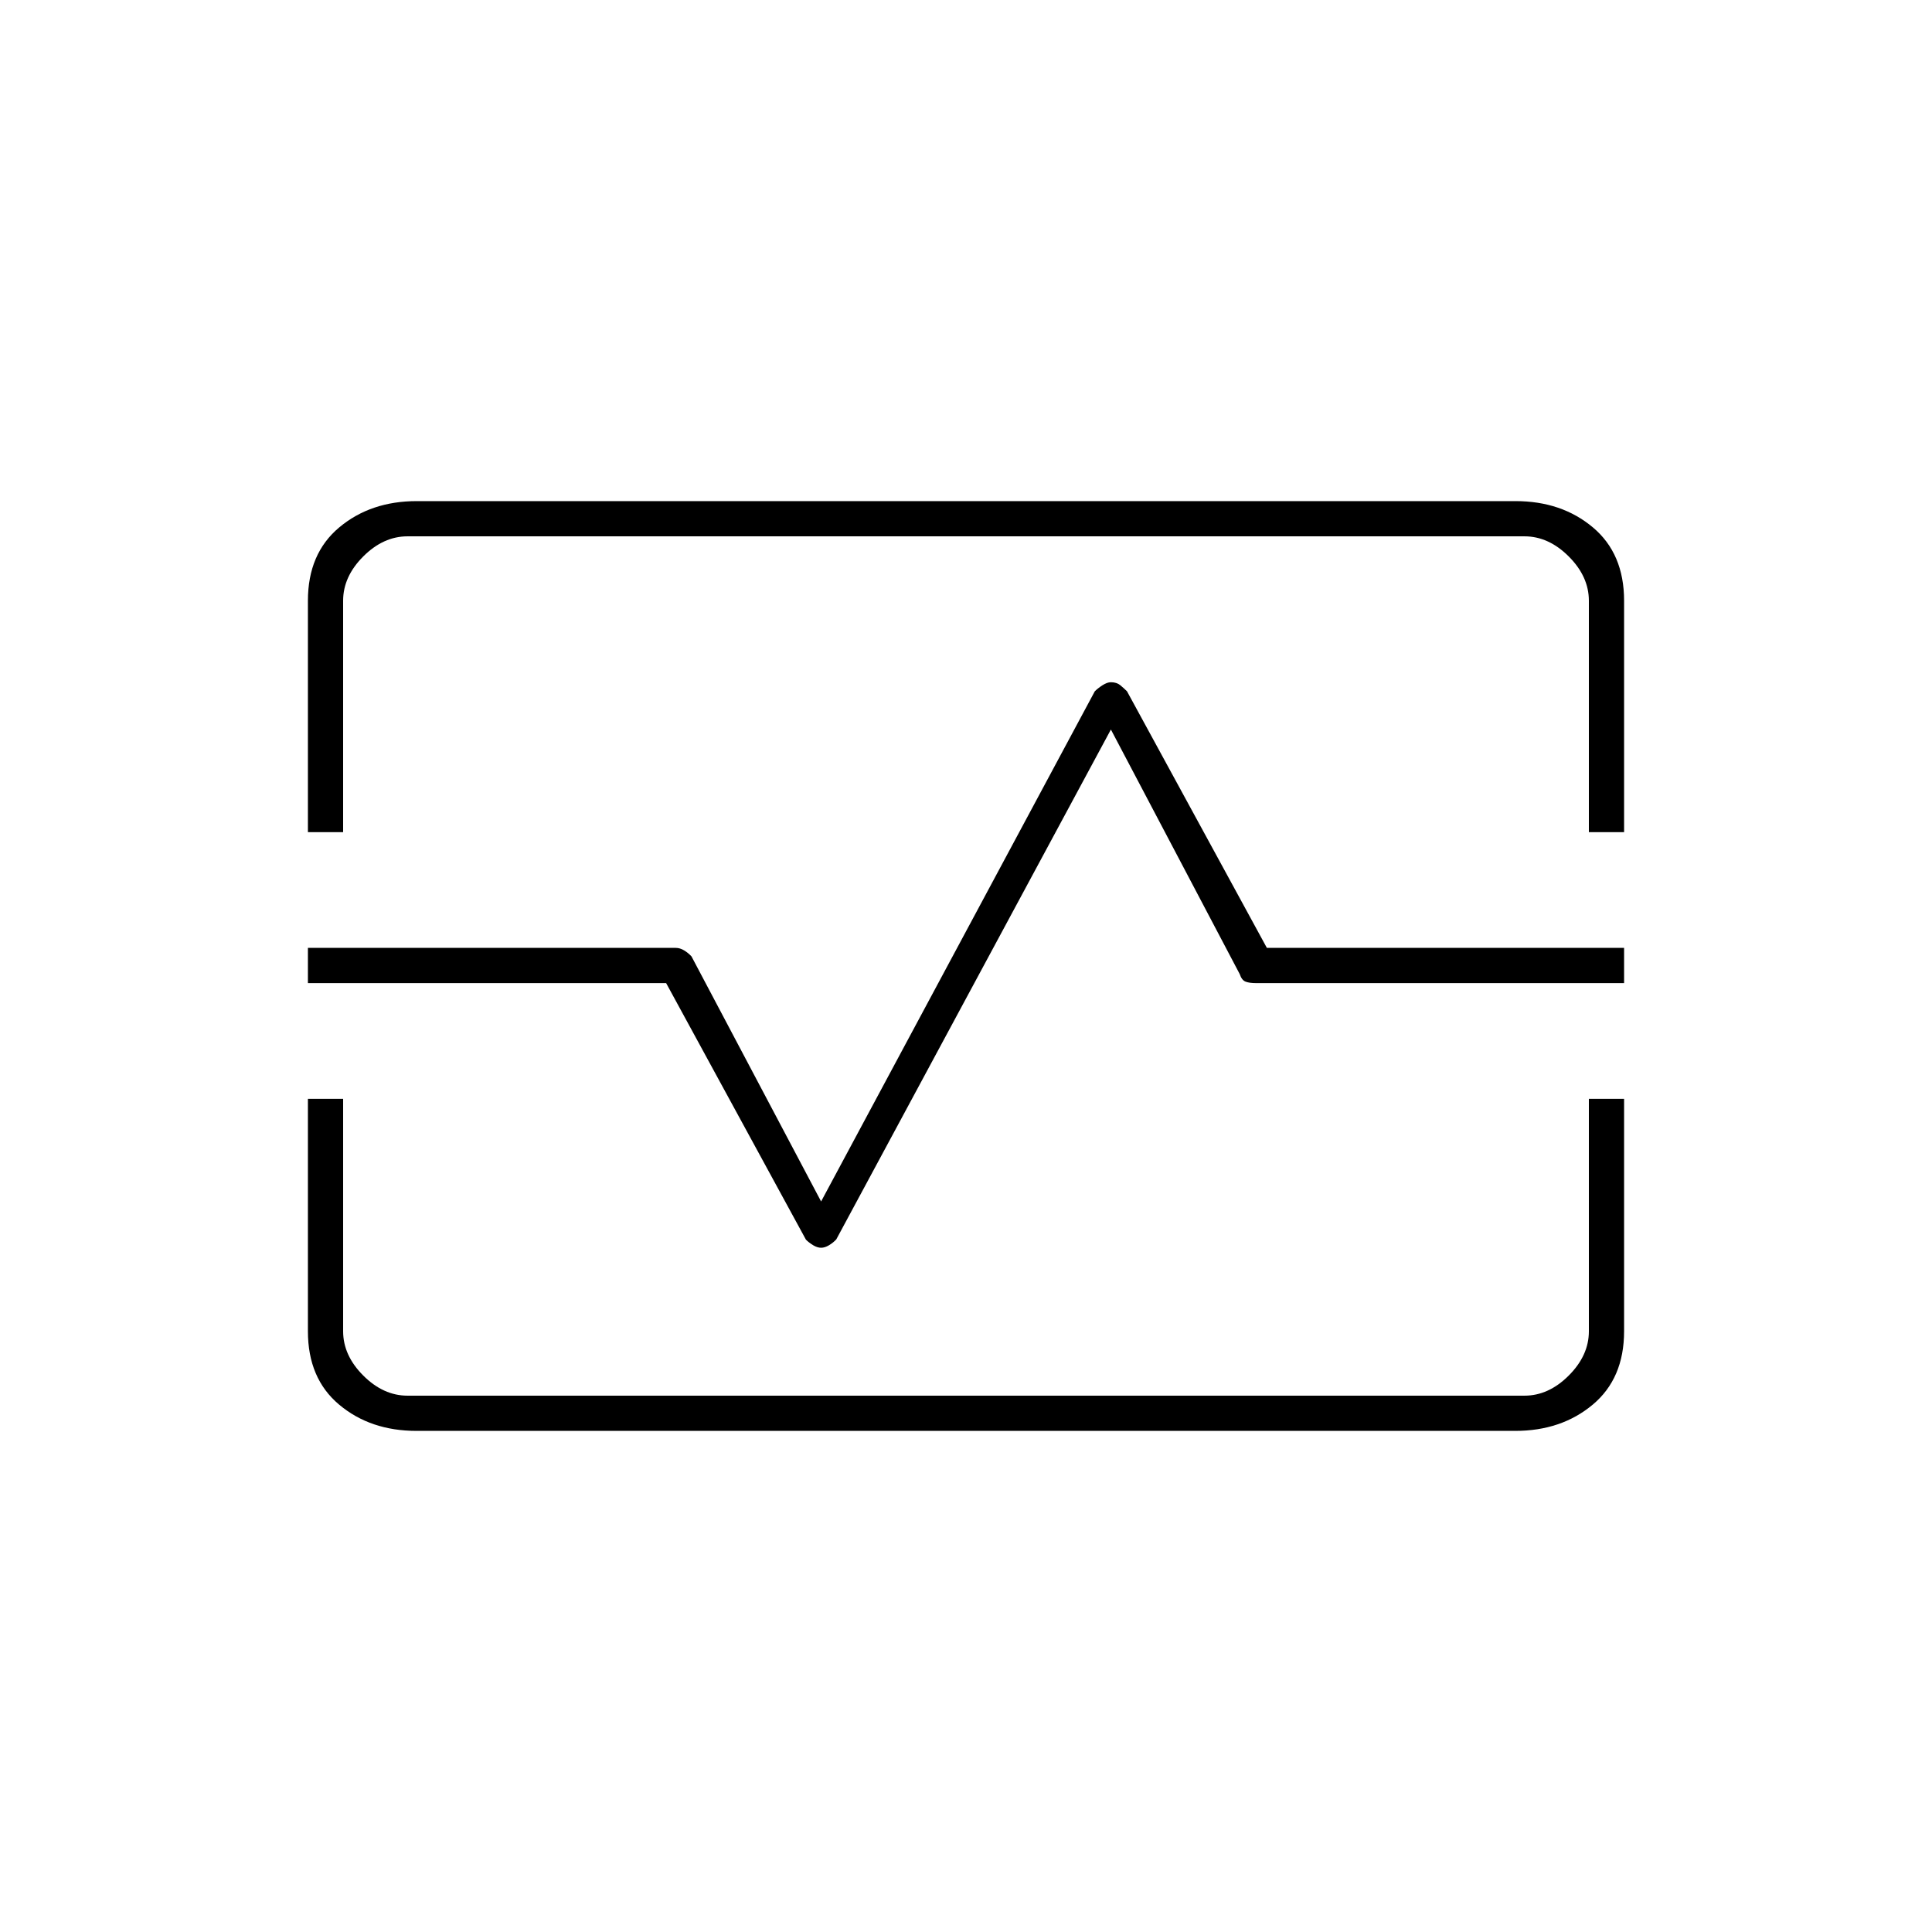 <svg xmlns="http://www.w3.org/2000/svg" height="20" viewBox="0 -960 960 960" width="20"><path d="M153-546.5v-115q0-23.44 15.6-36.47Q184.19-711 207.09-711h545.94q22.91 0 38.44 13.03Q807-684.94 807-661.5v115h-17.5v-115q0-12-10-22t-22-10h-555q-12 0-22 10t-10 22v115H153ZM206.97-249q-22.91 0-38.44-13.03Q153-275.06 153-298.5V-414h17.5v115.5q0 12 10 22t22 10h555q12 0 22-10t10-22V-414H807v115.5q0 23.44-15.59 36.47-15.6 13.03-38.5 13.03H206.97ZM408-340q1.87 0 3.94-1.25 2.06-1.25 3.59-2.88L552-597.5 616-476q1 3 2.85 3.75 1.86.75 5.37.75H807V-489H629.5L560-616.5q-1.5-1.5-3.31-3-1.82-1.5-4.69-1.5-1.87 0-4.19 1.5-2.31 1.5-3.81 3L408-363l-64.41-121.78q-1.59-1.72-3.65-2.97-2.07-1.25-4.16-1.25H153v17.5h178l69.47 127.49q1.53 1.51 3.59 2.76Q406.13-340 408-340Zm72-140.5Z"/></svg>